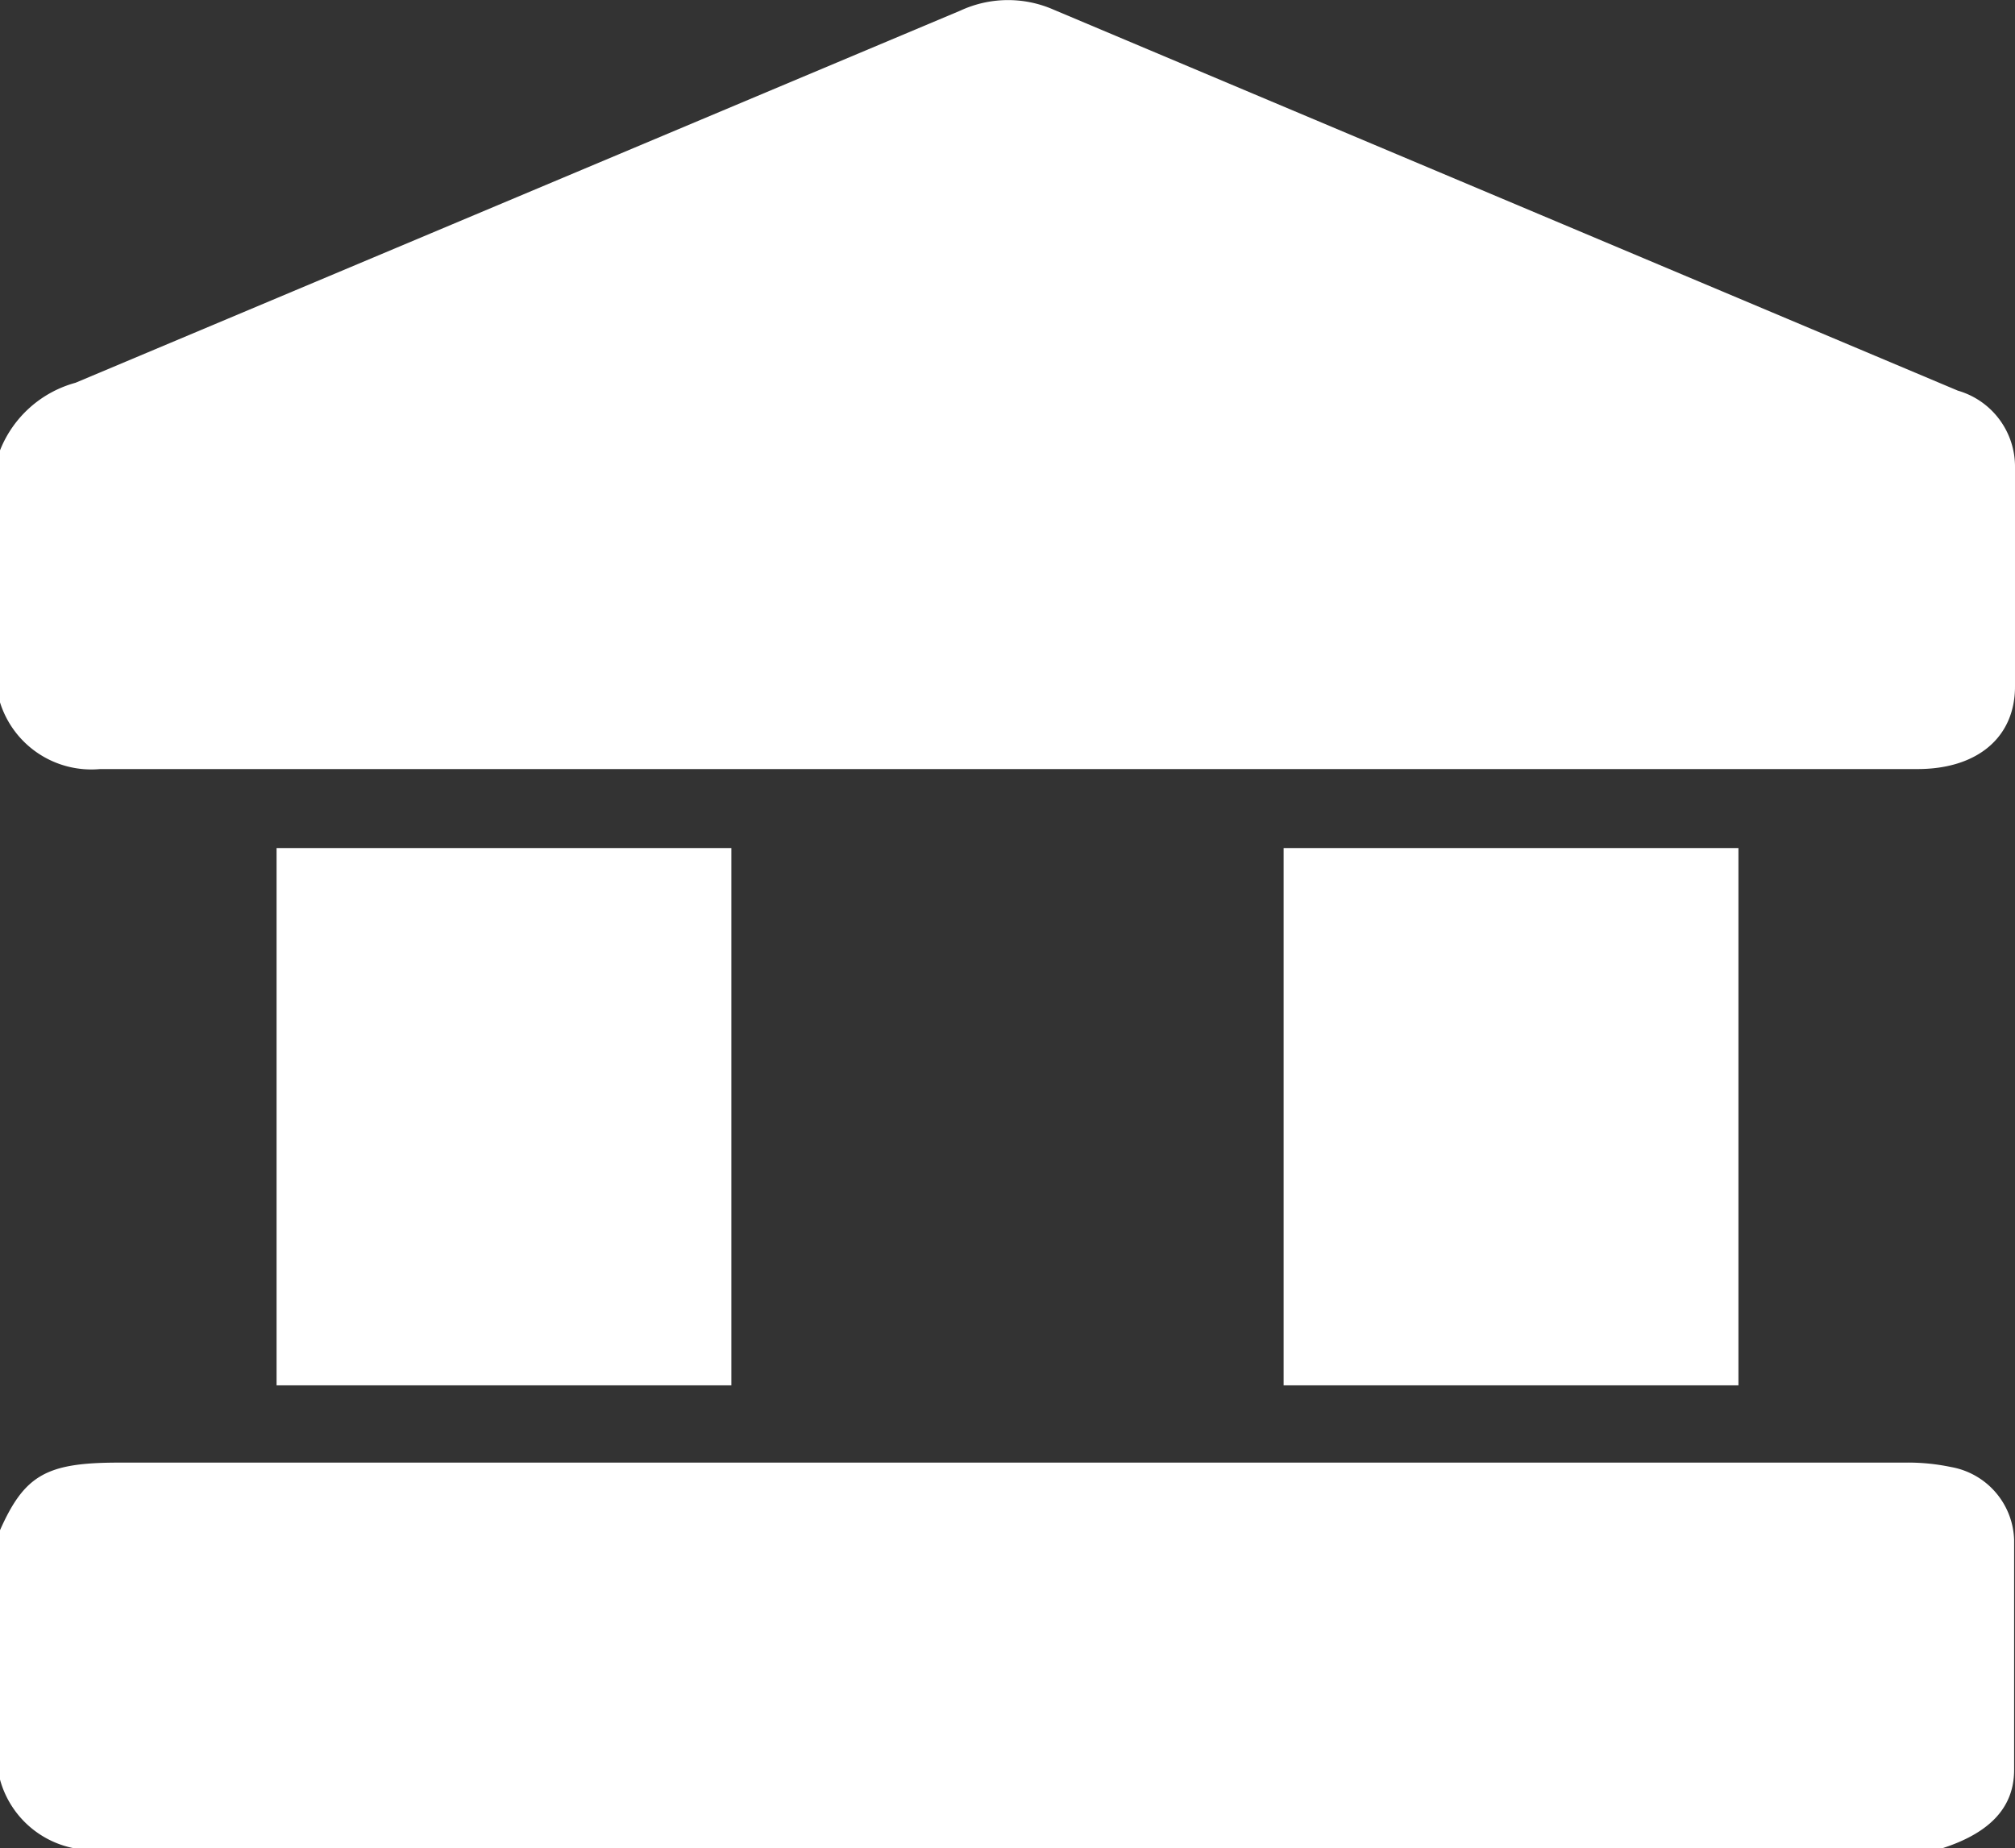 <svg xmlns="http://www.w3.org/2000/svg" viewBox="0 0 22.95 21.05"><rect x="0" y="0" width="22.95" height="21.05" fill="#333333" stroke="none"/><g data-name="Layer 2"><path d="M0 5.13a1.29 1.29 0 01.86-.77L10.94.12A1.29 1.29 0 0112 .11l10.3 4.34a.9.9 0 01.65.87v2.5c0 .58-.43.94-1.11.94H1.14A1.09 1.09 0 010 8zm0 12.3c.28-.63.53-.77 1.35-.77h20.34a2.38 2.38 0 01.53.05.87.87 0 01.72.83v2.62c0 .46-.32.73-.81.89H.83a1.09 1.09 0 01-.83-.78zm3.15-7.77h5.18v6.12H3.15zm11.47 0h5.18v6.12h-5.18z" fill="#fff" data-name="Layer 1"/></g></svg>